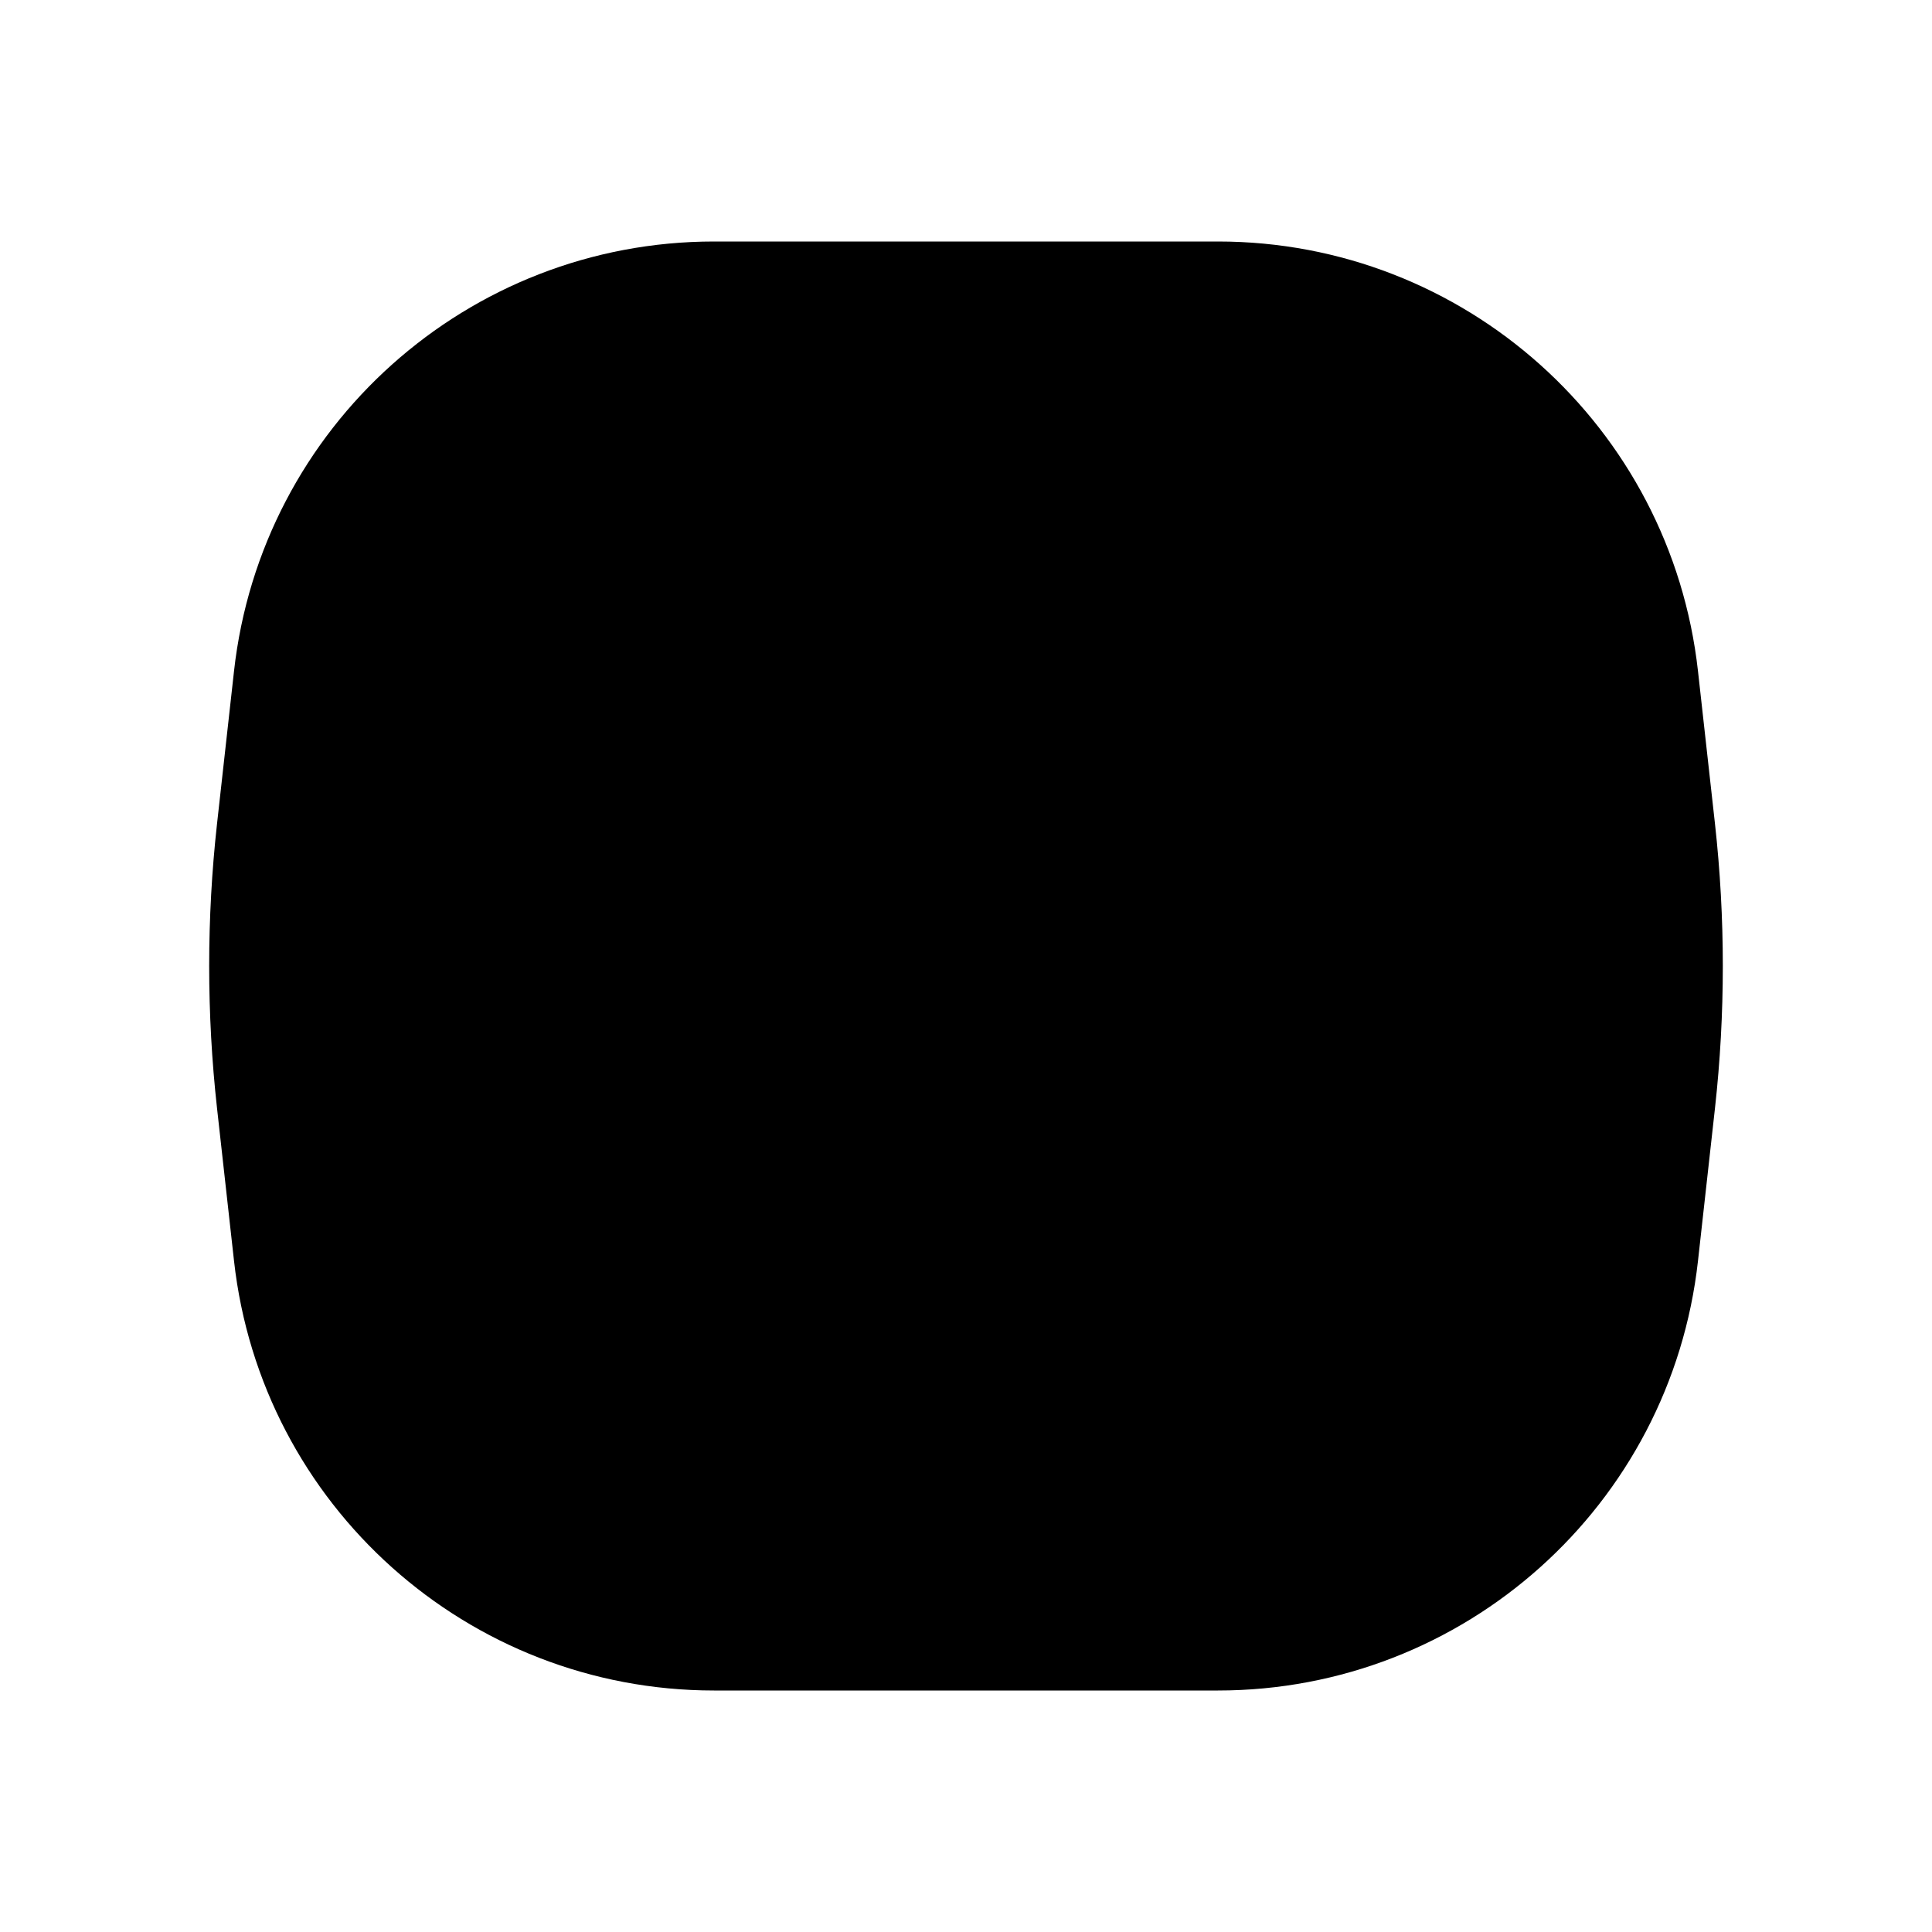 <svg class="pr-icon-iconoir" xmlns="http://www.w3.org/2000/svg" width="24" height="24" viewBox="0 0 24 24">
    <path d="M8.87 3H15.13C18.187 3 20.755 5.299 21.093 8.337L21.304 10.233C21.434 11.407 21.434 12.593 21.304 13.767L21.093 15.663C20.755 18.701 18.187 21 15.13 21H8.87C5.813 21 3.245 18.701 2.907 15.663L2.696 13.767C2.566 12.593 2.566 11.407 2.696 10.233L2.907 8.337C3.245 5.299 5.813 3 8.87 3Z"/>
    <path d="M9 17L9 13M9 13L9 7L13 7C14.657 7 16 8.343 16 10V10C16 11.657 14.657 13 13 13L9 13Z"/>
</svg>
